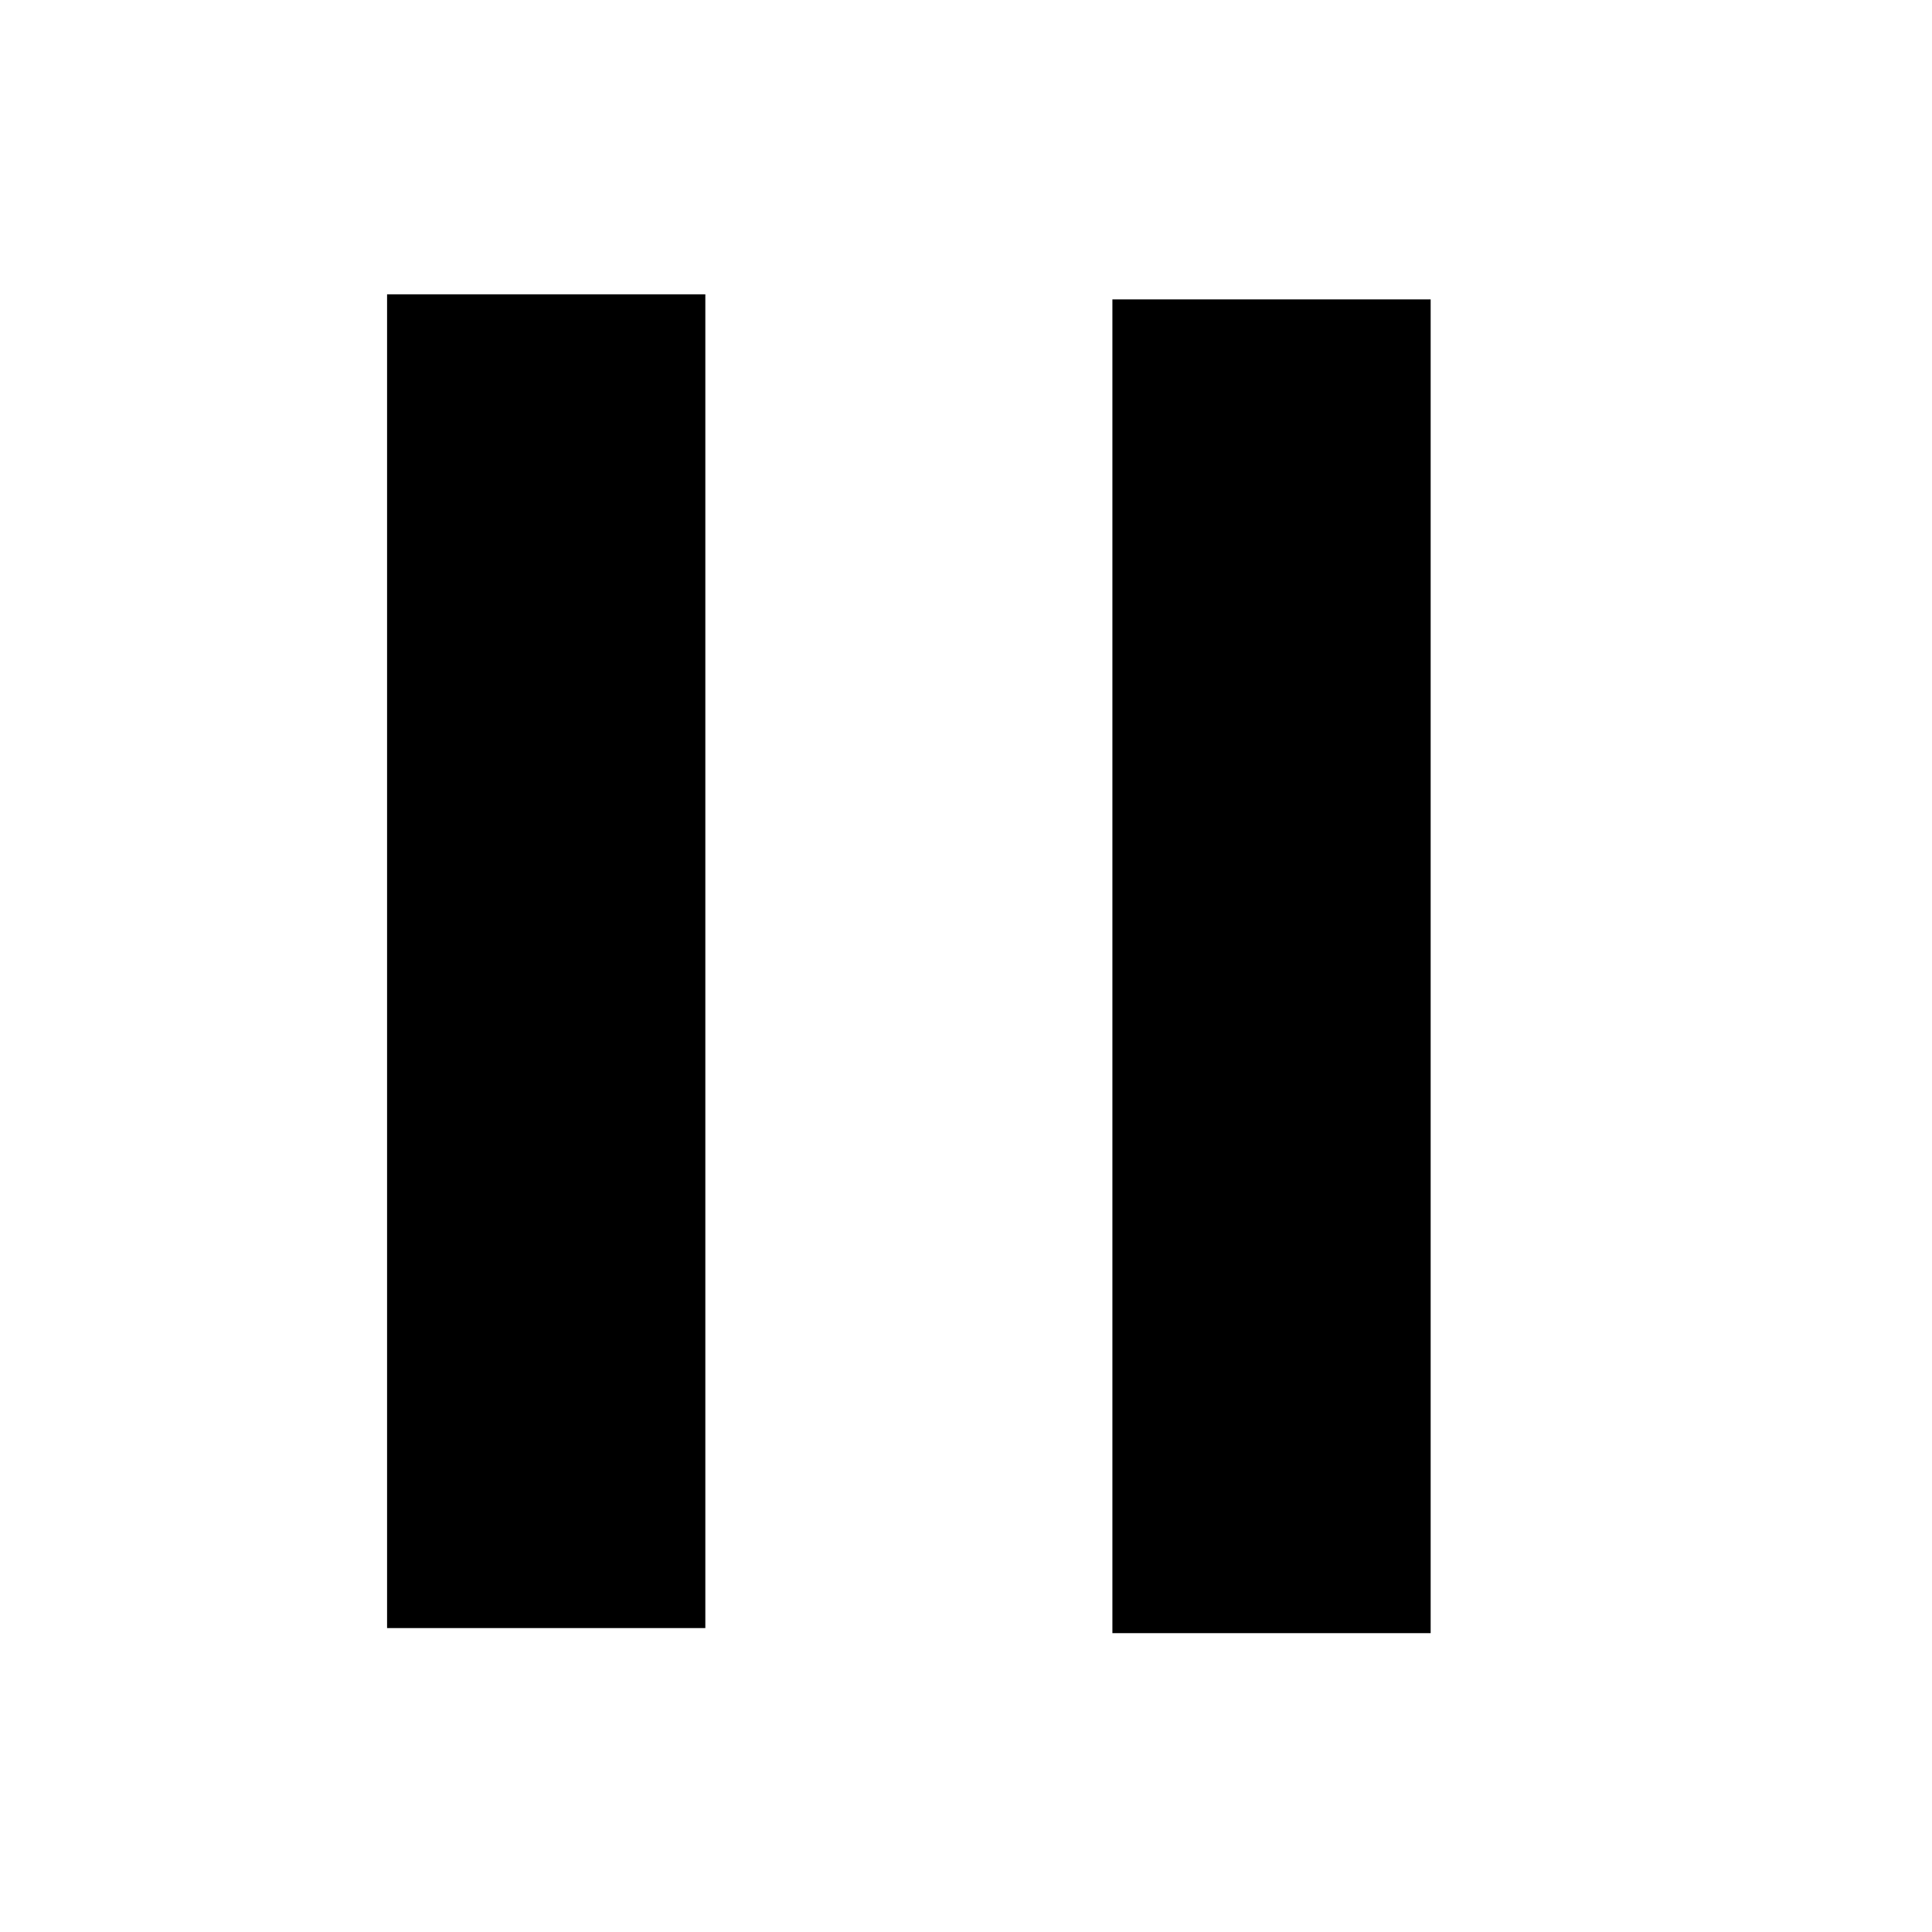 <?xml version="1.0" encoding="UTF-8" standalone="no"?>
<!DOCTYPE svg PUBLIC "-//W3C//DTD SVG 1.1//EN" "http://www.w3.org/Graphics/SVG/1.1/DTD/svg11.dtd">
<svg width="100%" height="100%" viewBox="0 0 84 84" version="1.1" xmlns="http://www.w3.org/2000/svg" xmlns:xlink="http://www.w3.org/1999/xlink" xml:space="preserve" xmlns:serif="http://www.serif.com/" style="fill-rule:evenodd;clip-rule:evenodd;stroke-linejoin:round;stroke-miterlimit:2;">
    <g transform="matrix(4.167,0,0,4.167,0,0)">
        <g transform="matrix(1.459,6.11917e-17,-5.06382e-17,-0.794,3.903,17.813)">
            <rect x="0.093" y="1.04" width="2.276" height="17.527"/>
        </g>
        <g transform="matrix(1.459,6.11917e-17,-5.06382e-17,-0.794,11.471,17.866)">
            <rect x="0.093" y="1.04" width="2.276" height="17.527"/>
        </g>
    </g>
</svg>
